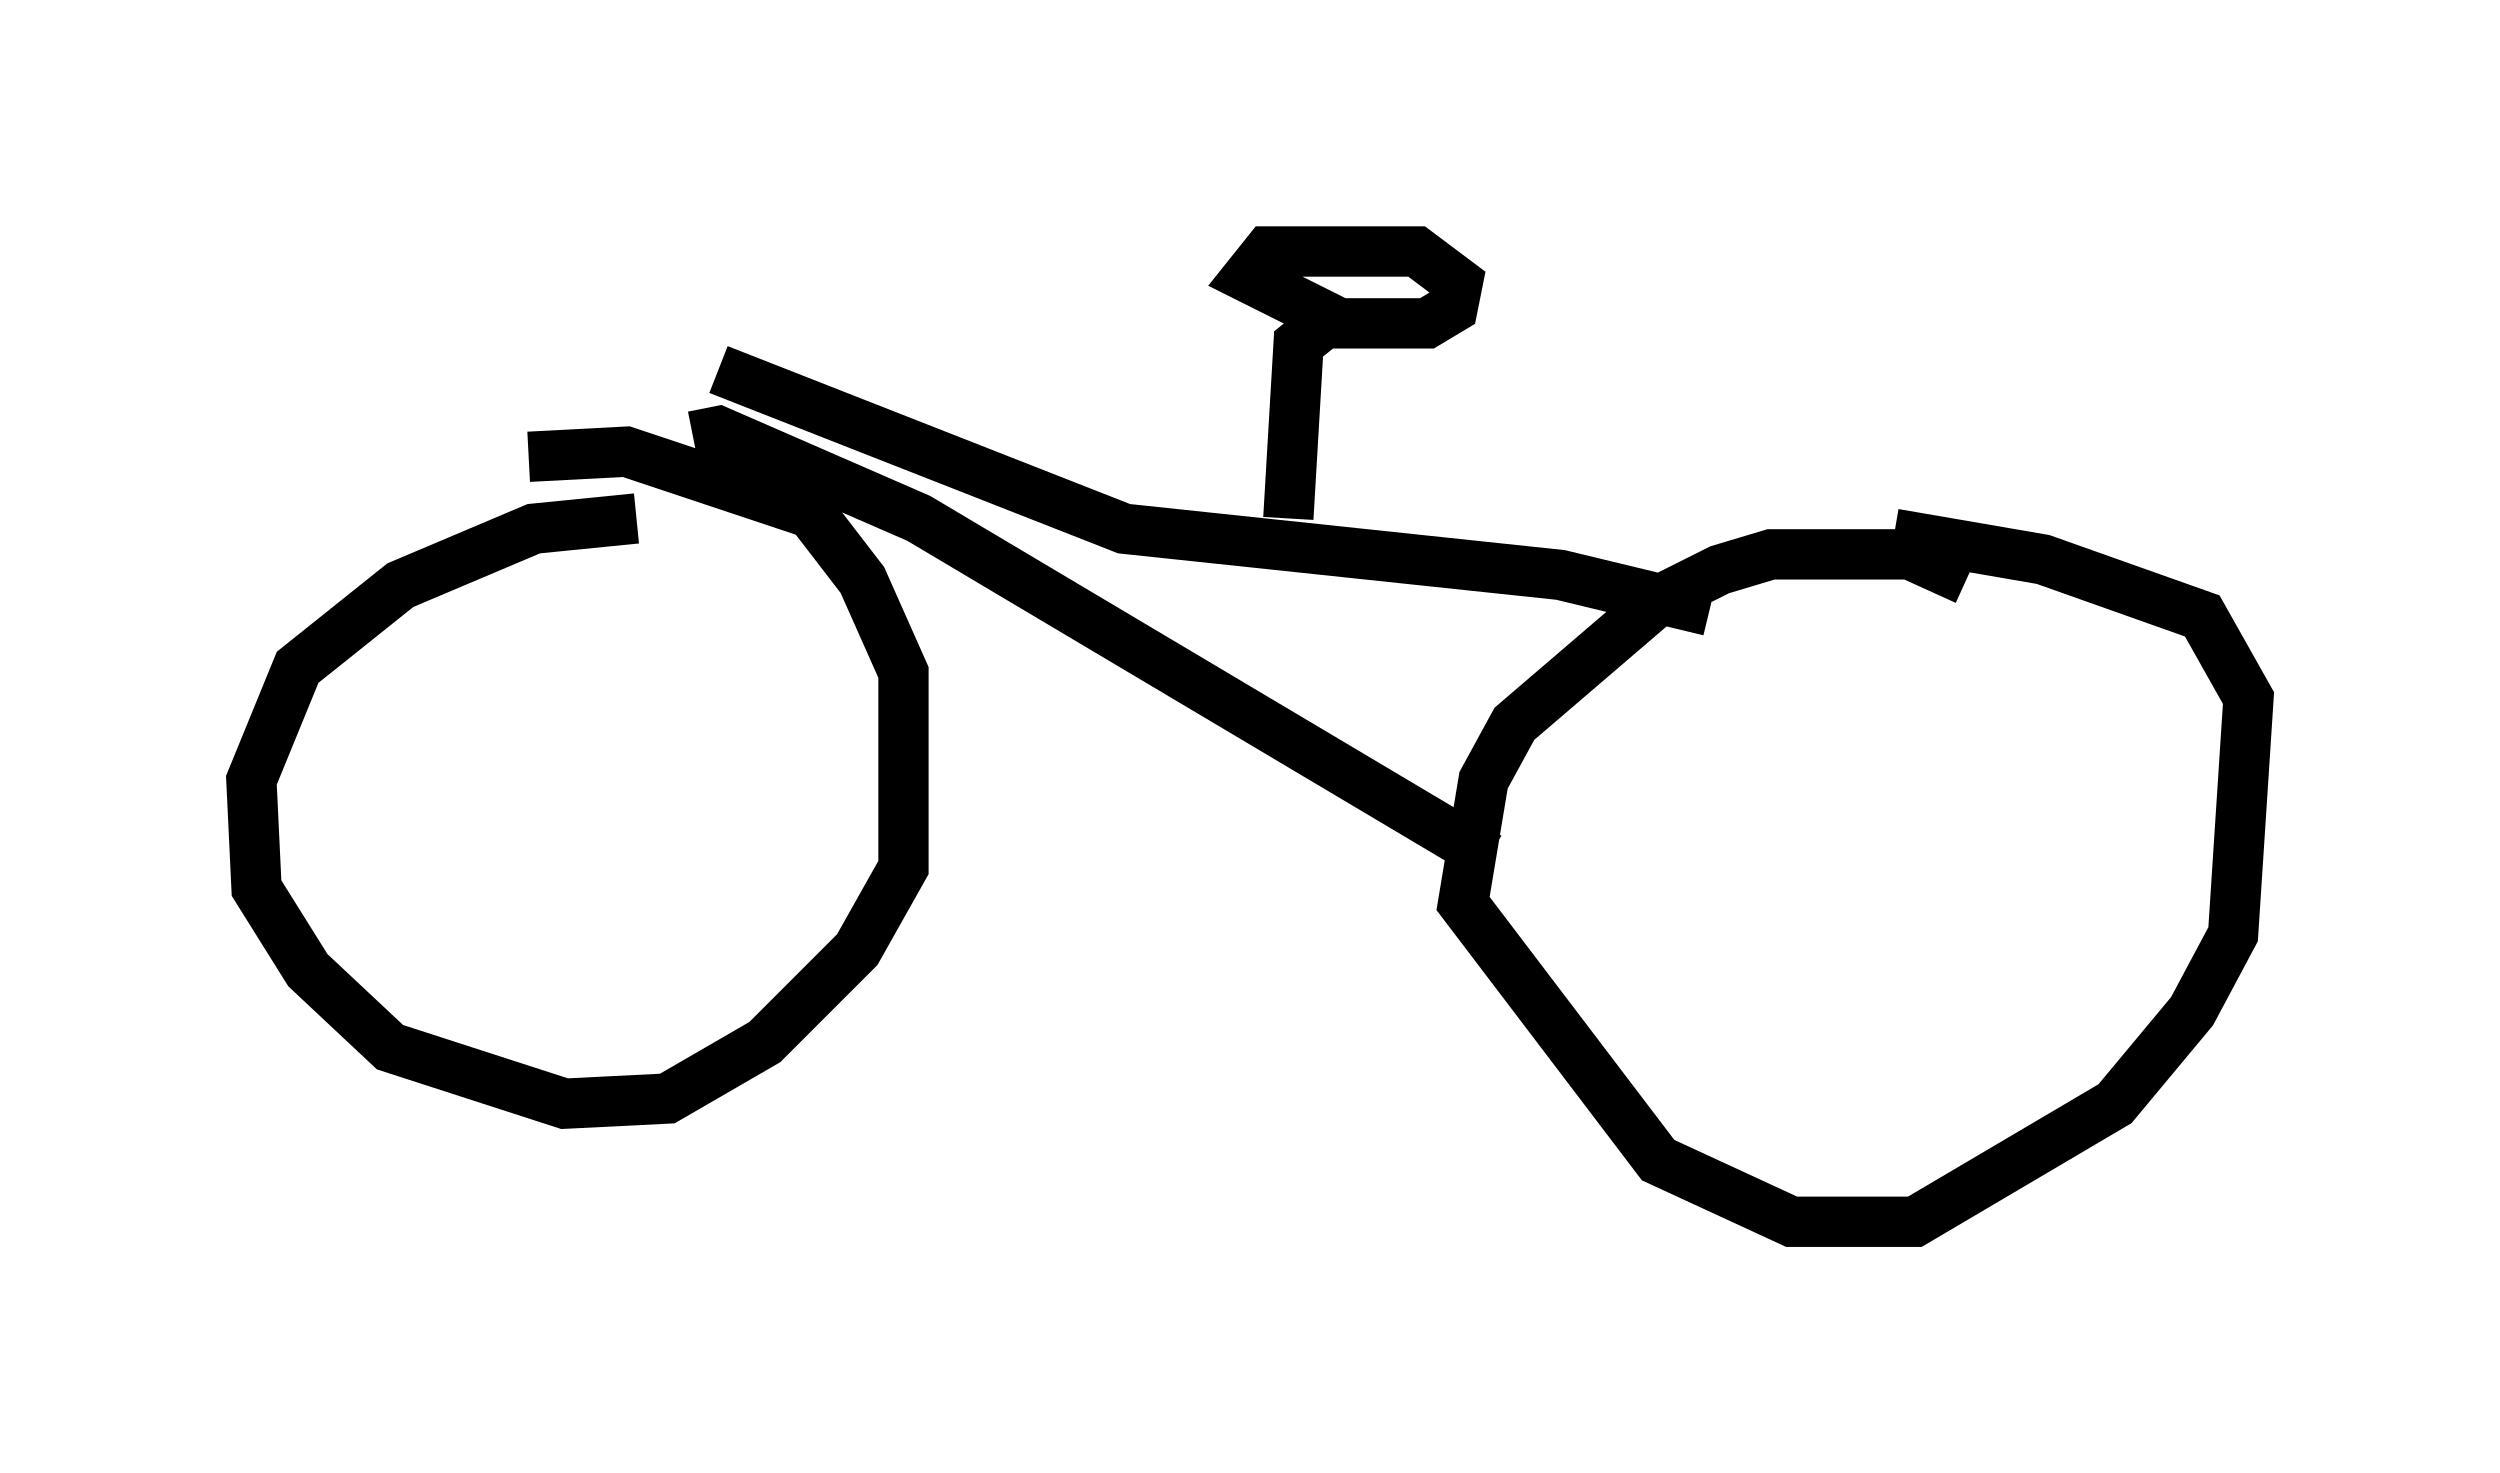 <?xml version="1.0" encoding="utf-8" ?>
<svg baseProfile="full" height="29.294" version="1.1" width="49.711" xmlns="http://www.w3.org/2000/svg" xmlns:ev="http://www.w3.org/2001/xml-events" xmlns:xlink="http://www.w3.org/1999/xlink"><defs /><rect fill="white" height="29.294" width="49.711" x="0" y="0" /><path d="M13.269, 10.615 m-0.613, -0.306 l-2.042, 0.204 -2.654, 1.123 l-2.042, 1.633 -0.919, 2.246 l0.102, 2.144 1.021, 1.633 l1.633, 1.531 3.471, 1.123 l2.042, -0.102 1.94, -1.123 l1.838, -1.838 0.919, -1.633 l0.0, -3.879 -0.817, -1.838 l-1.021, -1.327 -3.675, -1.225 l-1.94, 0.102 m28.584, 2.45 l-1.123, -0.51 -2.756, 0.0 l-1.021, 0.306 -1.225, 0.613 l-2.858, 2.45 -0.613, 1.123 l-0.408, 2.45 3.879, 5.104 l2.654, 1.225 2.45, 0.0 l3.981, -2.348 1.531, -1.838 l0.817, -1.531 0.306, -4.696 l-0.919, -1.633 -3.165, -1.123 l-2.96, -0.51 m-23.888, -1.94 l0.51, -0.102 3.981, 1.735 l11.331, 6.738 m-15.313, -9.698 l8.065, 3.165 8.677, 0.919 l2.96, 0.715 m-8.371, -1.838 l0.204, -3.471 0.51, -0.408 l2.042, 0.0 0.51, -0.306 l0.102, -0.51 -0.817, -0.613 l-2.96, 0.0 -0.408, 0.51 l1.838, 0.919 " fill="none" stroke="black" stroke-width="1" /></svg>